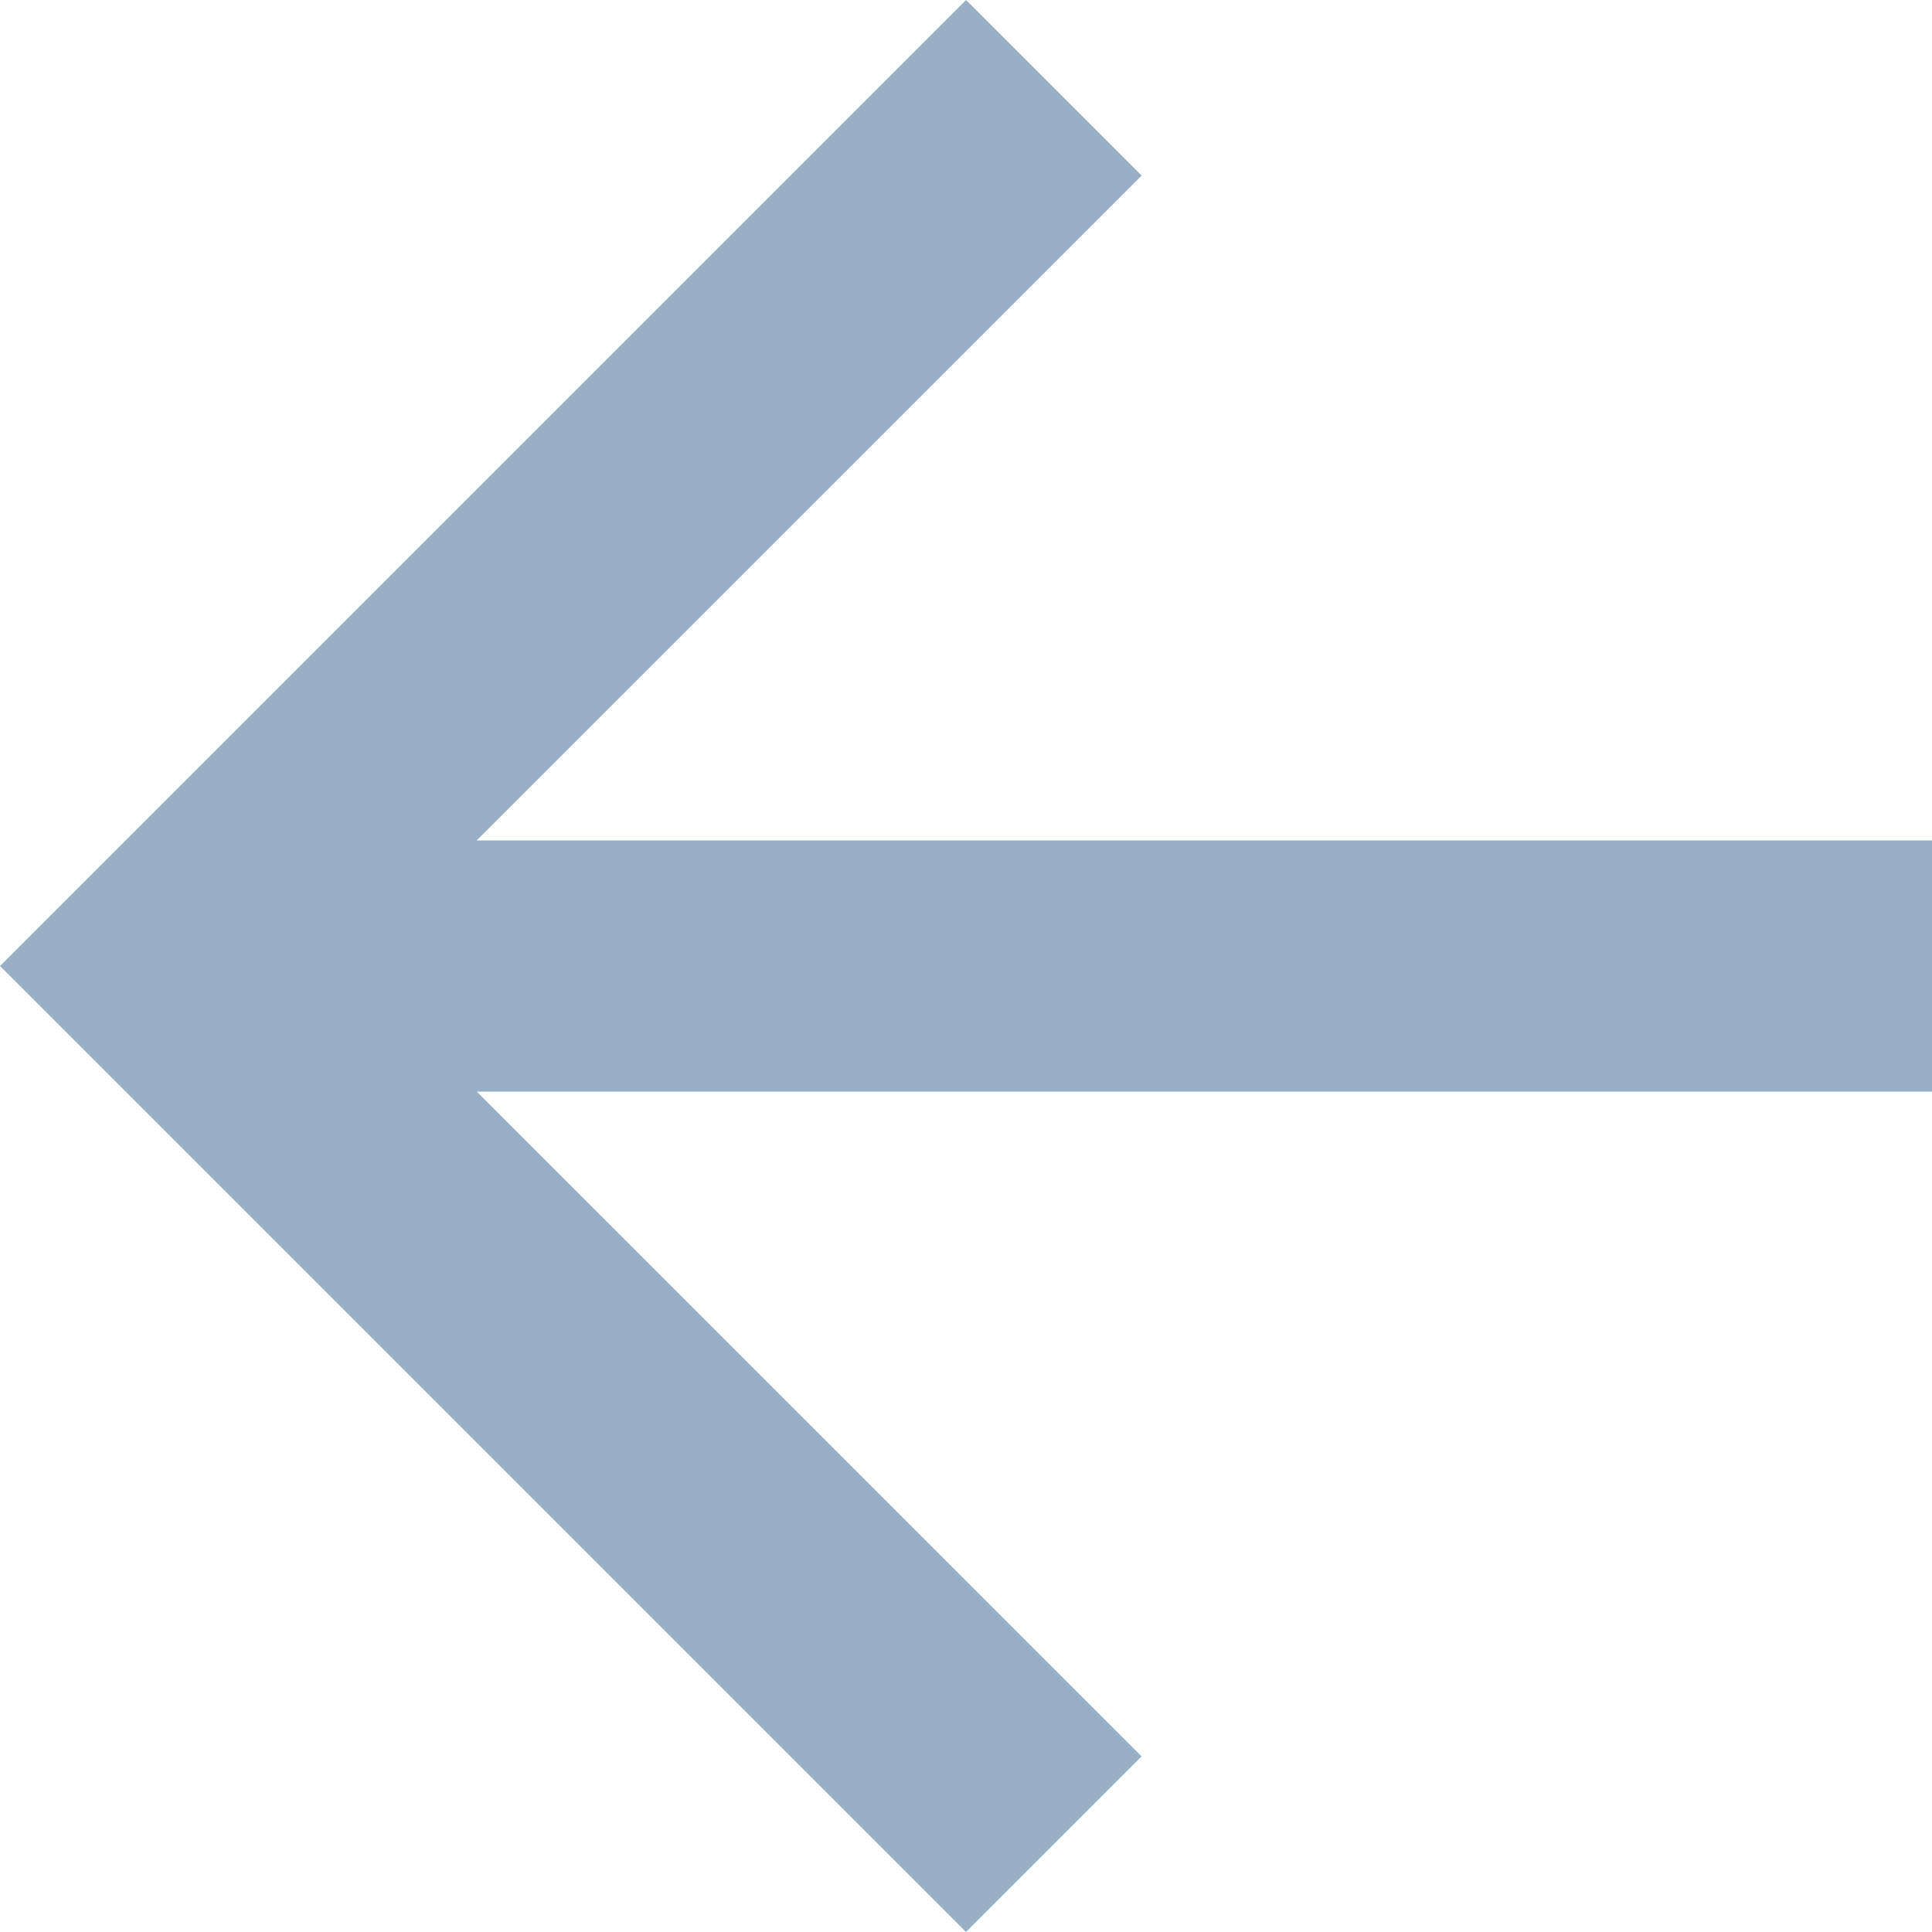 <svg xmlns="http://www.w3.org/2000/svg" id="Backward_arrow" width="20" height="20" data-name="Backward arrow" viewBox="0 0 20 20">
    <path id="Path_10" fill="#97b0c6" d="M10 0L8.182 1.818 15.065 8.7H0v2.6h15.065l-6.883 6.882L10 20l10-10z" data-name="Path 10" transform="rotate(180 10 10)"/>
</svg>
